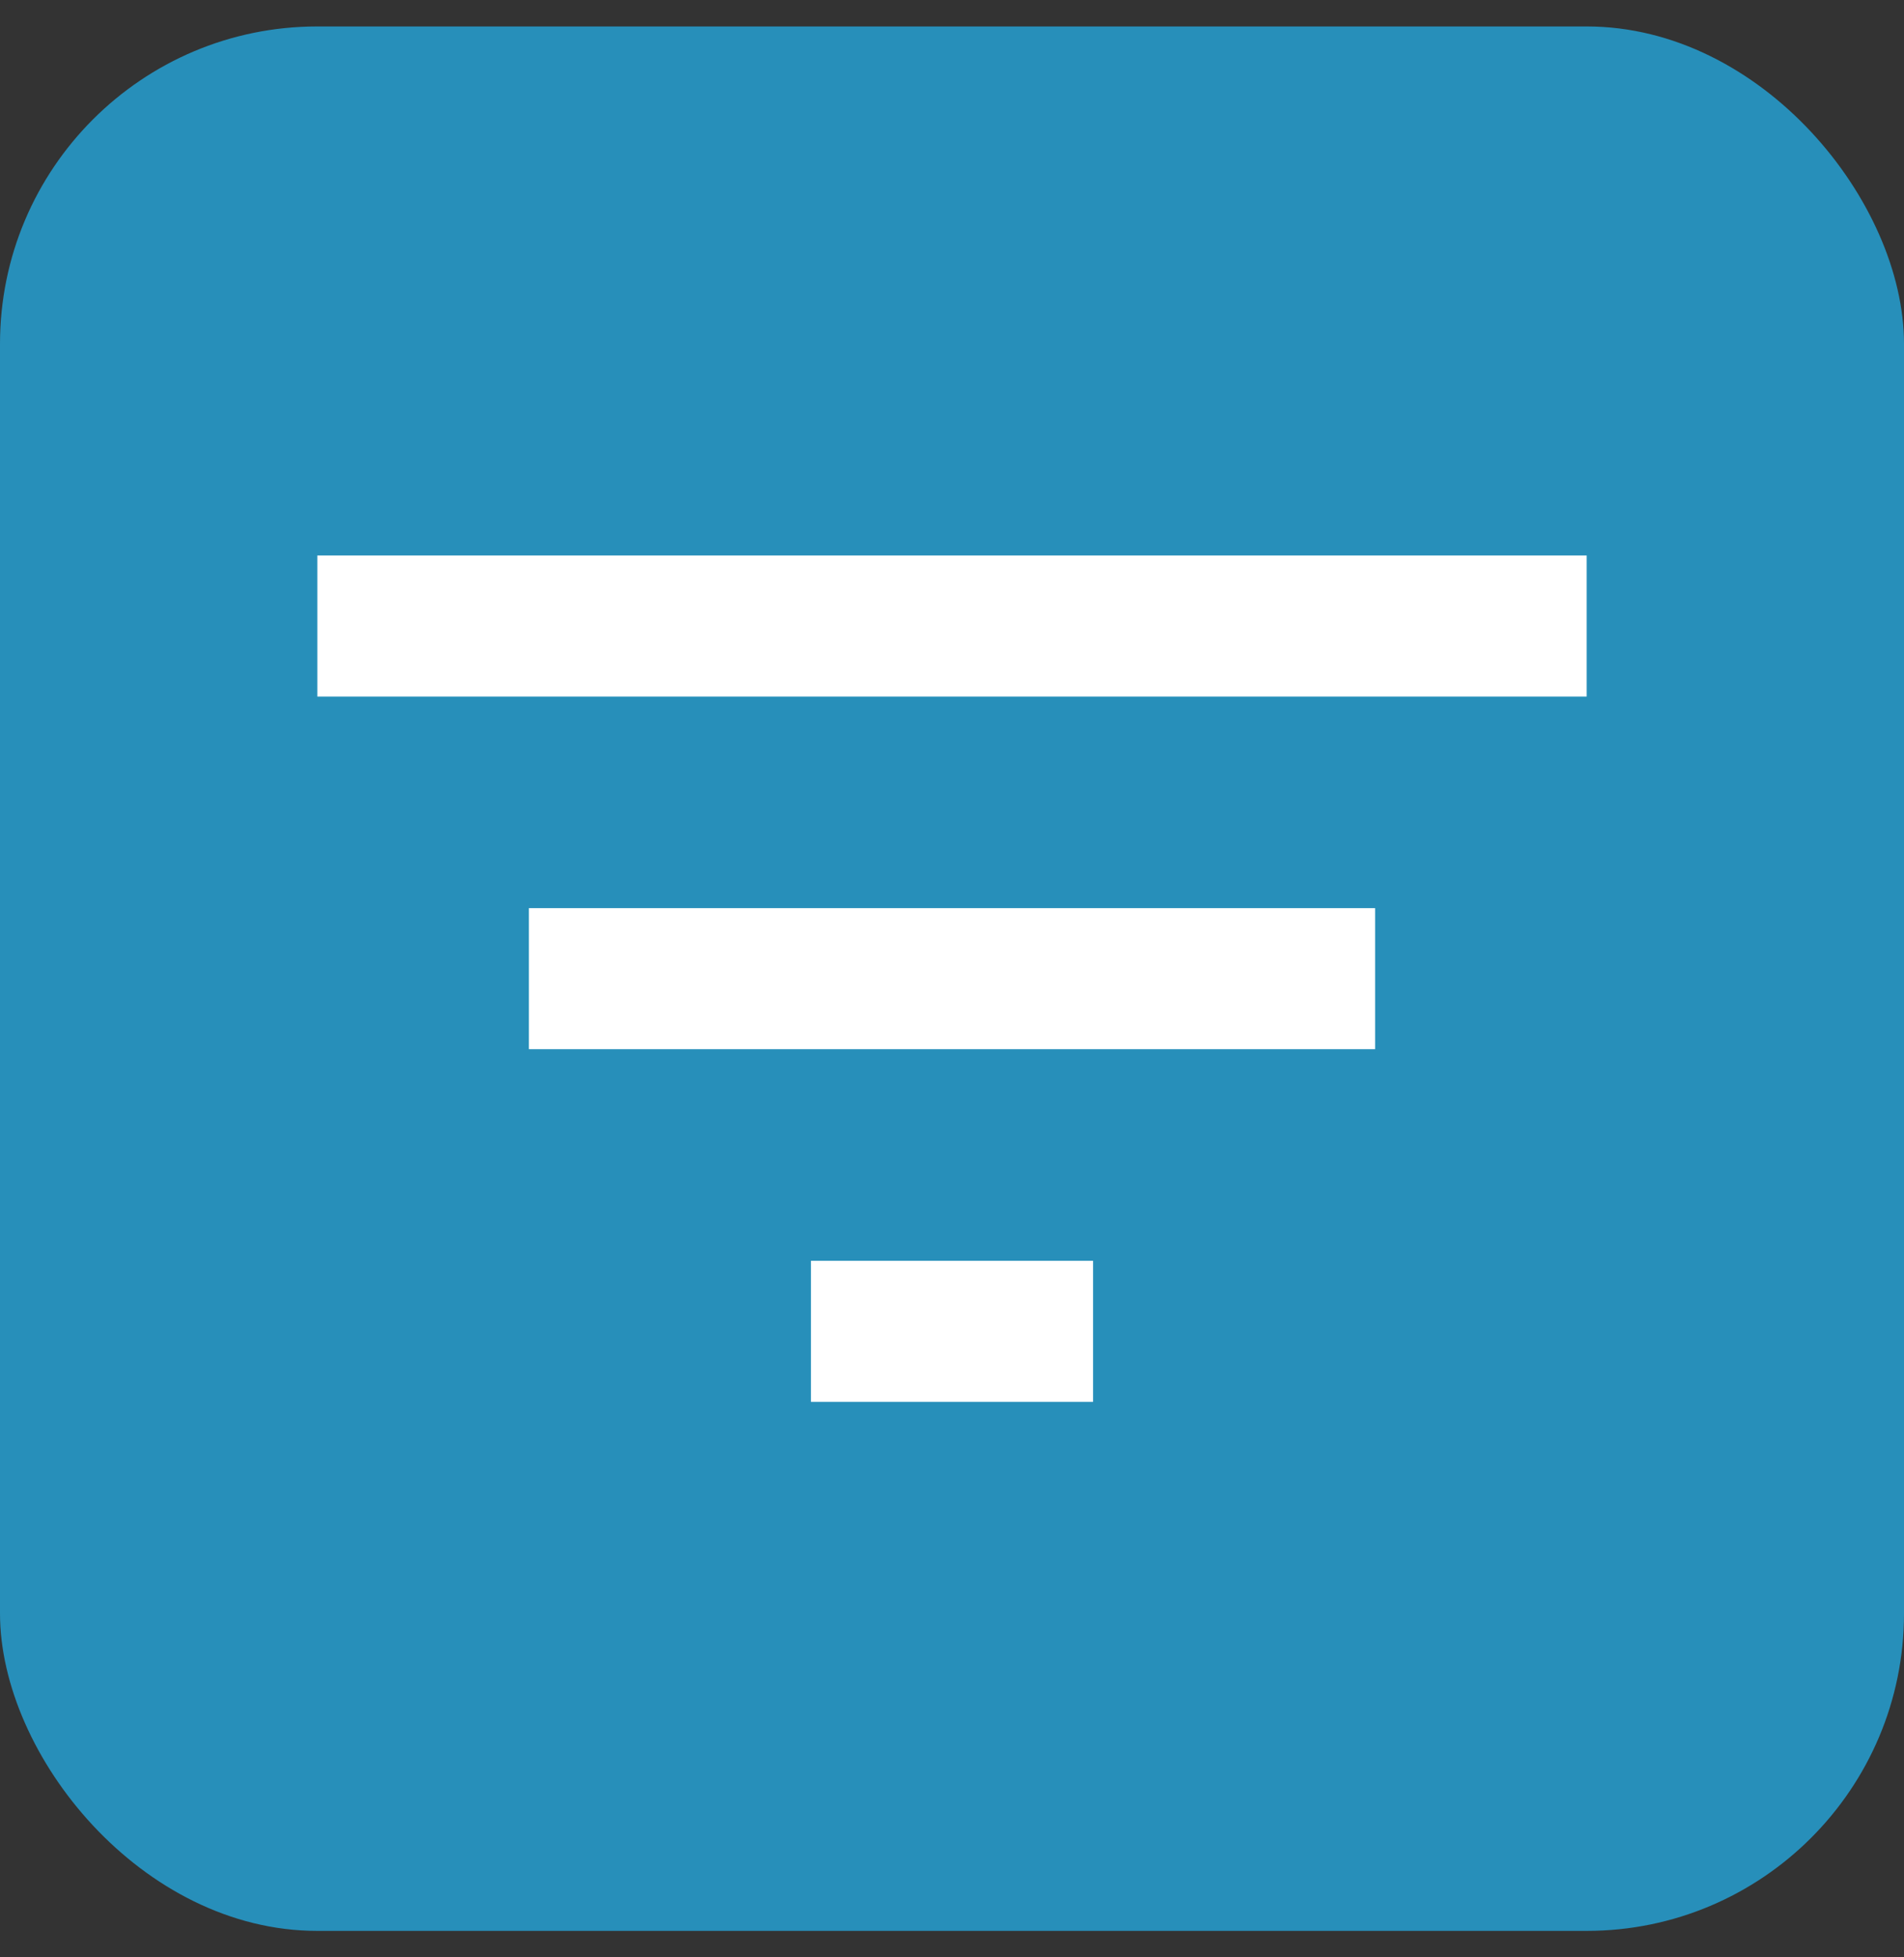<svg width="36" height="37" viewBox="0 0 36 37" fill="none" xmlns="http://www.w3.org/2000/svg">
    <rect x="0" y="0" width="36" height="37" fill="#333333" stroke="none"/>
    <rect y=".5" width="36" height="36" rx="6" fill="#278FBA"/>
    <path d="M15.333 26.5h5.334v-2.667h-5.334V26.5zM6 10.5v2.667h24V10.5H6zm4 9.333h16v-2.666H10v2.666z" fill="#fff"/>
</svg>
